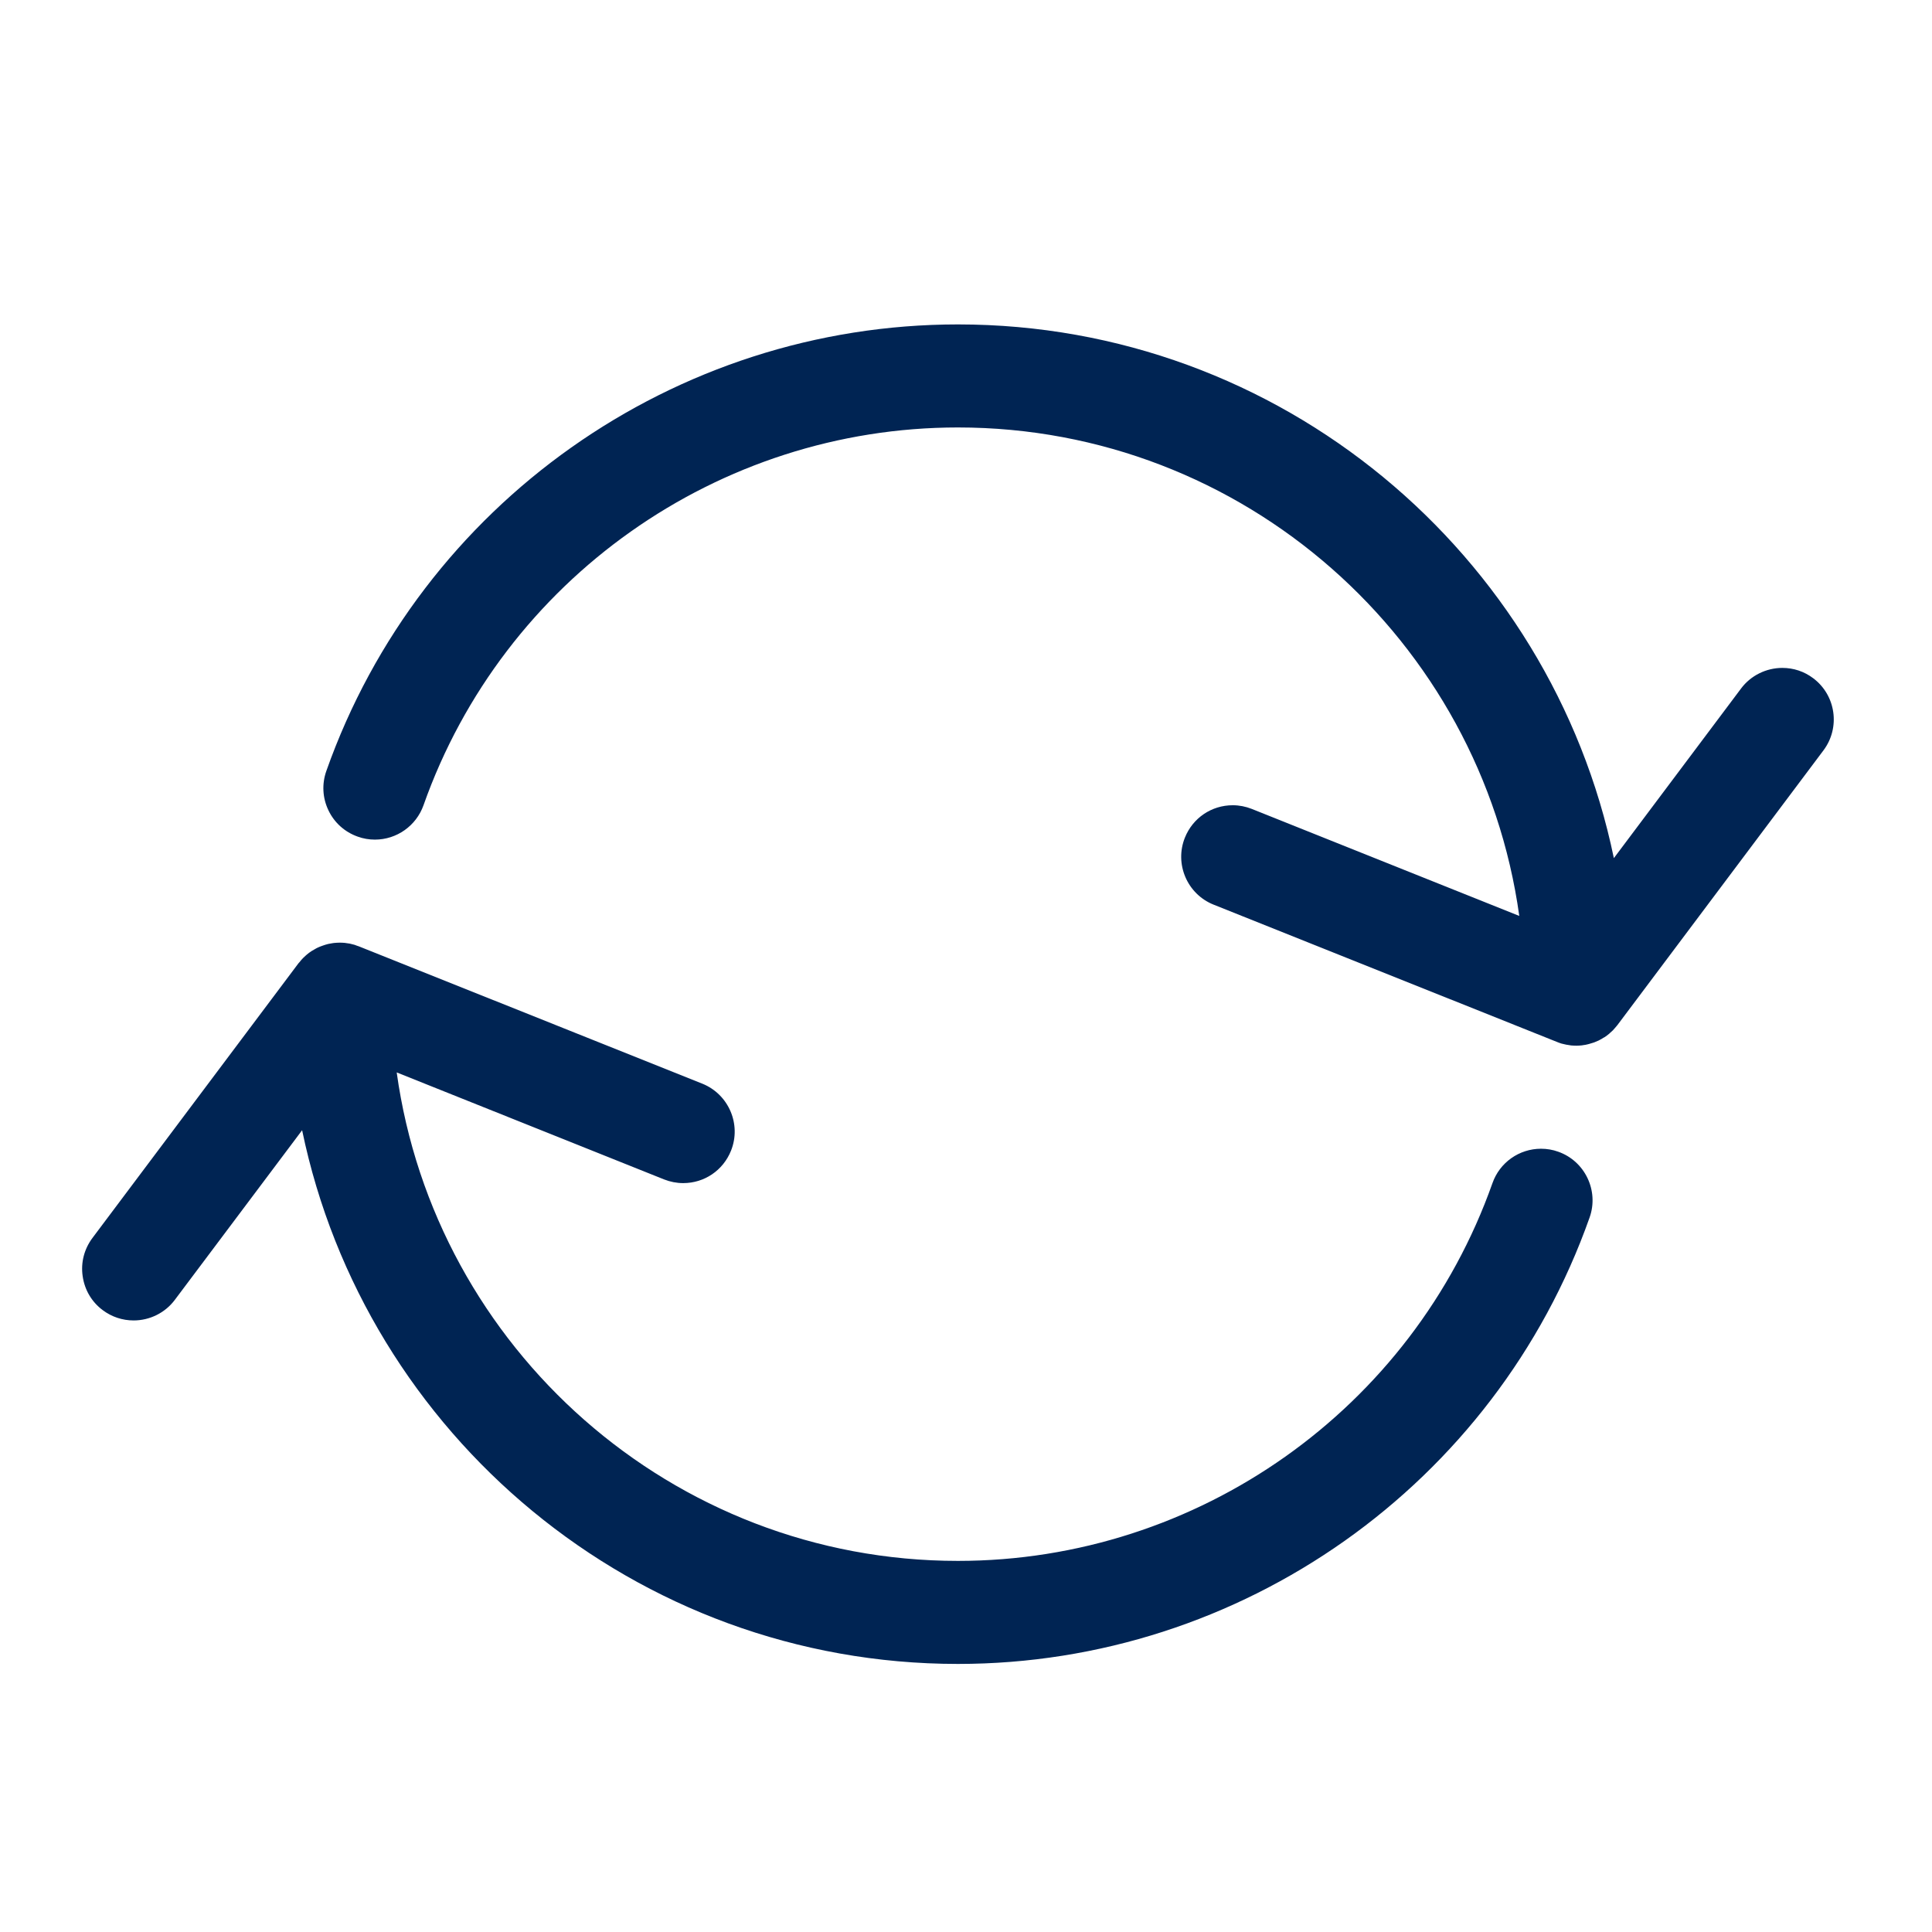 <?xml version="1.0" encoding="UTF-8"?>
<svg width="24px" height="24px" viewBox="0 0 24 24" version="1.1" xmlns="http://www.w3.org/2000/svg" xmlns:xlink="http://www.w3.org/1999/xlink">
    <!-- Generator: Sketch 63.1 (92452) - https://sketch.com -->
    <title>atoms/ico/24px/ico_refresh</title>
    <desc>Created with Sketch.</desc>
    <g id="atoms/ico/24px/ico_refresh" stroke="none" stroke-width="1" fill="none" fill-rule="evenodd">
        <path d="M4.22,11.71 C4.242,11.71 4.263,11.711 4.284,11.713 C4.291,11.714 4.297,11.715 4.304,11.716 C4.318,11.718 4.332,11.72 4.345,11.722 C4.355,11.724 4.364,11.727 4.373,11.729 L4.373,11.729 L4.405,11.737 C4.415,11.74 4.424,11.744 4.434,11.748 L4.434,11.748 L4.458,11.756 L8.725,13.462 C9.052,13.594 9.212,13.967 9.081,14.294 C8.983,14.539 8.75,14.697 8.487,14.697 C8.405,14.697 8.325,14.681 8.249,14.651 L8.249,14.651 L4.928,13.322 C5.403,16.746 8.348,19.39 11.9,19.39 C14.879,19.39 17.547,17.504 18.54,14.697 C18.63,14.441 18.872,14.27 19.143,14.27 C19.216,14.27 19.288,14.282 19.357,14.307 C19.689,14.424 19.864,14.791 19.747,15.123 C18.574,18.441 15.421,20.67 11.9,20.67 C7.891,20.67 4.536,17.82 3.753,14.04 L3.753,14.04 L2.172,16.147 C2.052,16.308 1.861,16.403 1.66,16.403 C1.521,16.403 1.388,16.359 1.276,16.275 C1.139,16.173 1.051,16.023 1.027,15.854 C1.002,15.684 1.046,15.516 1.148,15.379 L1.148,15.379 L3.708,11.966 L3.708,11.966 L3.719,11.954 C3.726,11.944 3.734,11.935 3.742,11.926 L3.742,11.926 L3.764,11.902 L3.764,11.902 L3.798,11.87 C3.803,11.866 3.807,11.861 3.813,11.857 C3.83,11.842 3.849,11.829 3.868,11.816 C3.871,11.814 3.875,11.812 3.878,11.81 L3.904,11.795 L3.904,11.795 L3.93,11.78 C3.934,11.778 3.938,11.776 3.942,11.774 C3.959,11.766 3.977,11.758 3.995,11.752 C4,11.75 4.004,11.748 4.009,11.747 C4.027,11.74 4.045,11.735 4.063,11.73 L4.063,11.73 L4.078,11.726 C4.096,11.722 4.115,11.719 4.134,11.716 C4.139,11.716 4.144,11.715 4.149,11.714 C4.172,11.712 4.195,11.71 4.219,11.71 L4.219,11.71 Z M11.9,4.03 C15.909,4.03 19.265,6.88 20.048,10.66 L20.048,10.66 L21.628,8.553 C21.748,8.392 21.94,8.297 22.141,8.297 C22.28,8.297 22.413,8.341 22.524,8.425 C22.806,8.636 22.864,9.038 22.652,9.321 L22.652,9.321 L20.092,12.734 C20.089,12.738 20.085,12.742 20.082,12.746 C20.074,12.756 20.067,12.765 20.059,12.773 L20.059,12.773 L20.037,12.798 C20.026,12.809 20.015,12.819 20.003,12.829 C19.998,12.833 19.993,12.838 19.988,12.843 C19.97,12.858 19.952,12.871 19.933,12.884 C19.929,12.886 19.925,12.888 19.921,12.89 L19.897,12.905 L19.897,12.905 L19.871,12.919 C19.867,12.922 19.862,12.924 19.858,12.926 C19.841,12.934 19.823,12.941 19.806,12.948 C19.801,12.95 19.796,12.952 19.791,12.953 L19.791,12.953 L19.738,12.969 C19.733,12.971 19.727,12.972 19.722,12.973 C19.704,12.978 19.686,12.981 19.668,12.983 L19.668,12.983 L19.651,12.986 C19.629,12.988 19.607,12.99 19.584,12.99 L19.584,12.99 L19.548,12.989 L19.548,12.989 L19.517,12.987 L19.517,12.987 L19.499,12.984 C19.484,12.982 19.469,12.98 19.455,12.977 L19.455,12.977 L19.429,12.971 C19.418,12.968 19.407,12.966 19.395,12.963 C19.386,12.96 19.376,12.956 19.366,12.953 L19.366,12.953 L19.343,12.944 L15.076,11.238 C14.748,11.107 14.588,10.733 14.719,10.406 C14.817,10.161 15.05,10.003 15.314,10.003 C15.395,10.003 15.475,10.019 15.551,10.049 L15.551,10.049 L18.873,11.378 C18.398,7.954 15.452,5.31 11.9,5.31 C8.921,5.31 6.253,7.196 5.261,10.003 C5.17,10.259 4.928,10.43 4.657,10.43 C4.585,10.43 4.513,10.418 4.444,10.393 C4.283,10.336 4.153,10.22 4.08,10.066 C4.006,9.912 3.997,9.738 4.054,9.577 C5.226,6.259 8.38,4.03 11.9,4.03 Z" id="Combined-Shape" fill="#002453"></path>
    </g>
</svg>